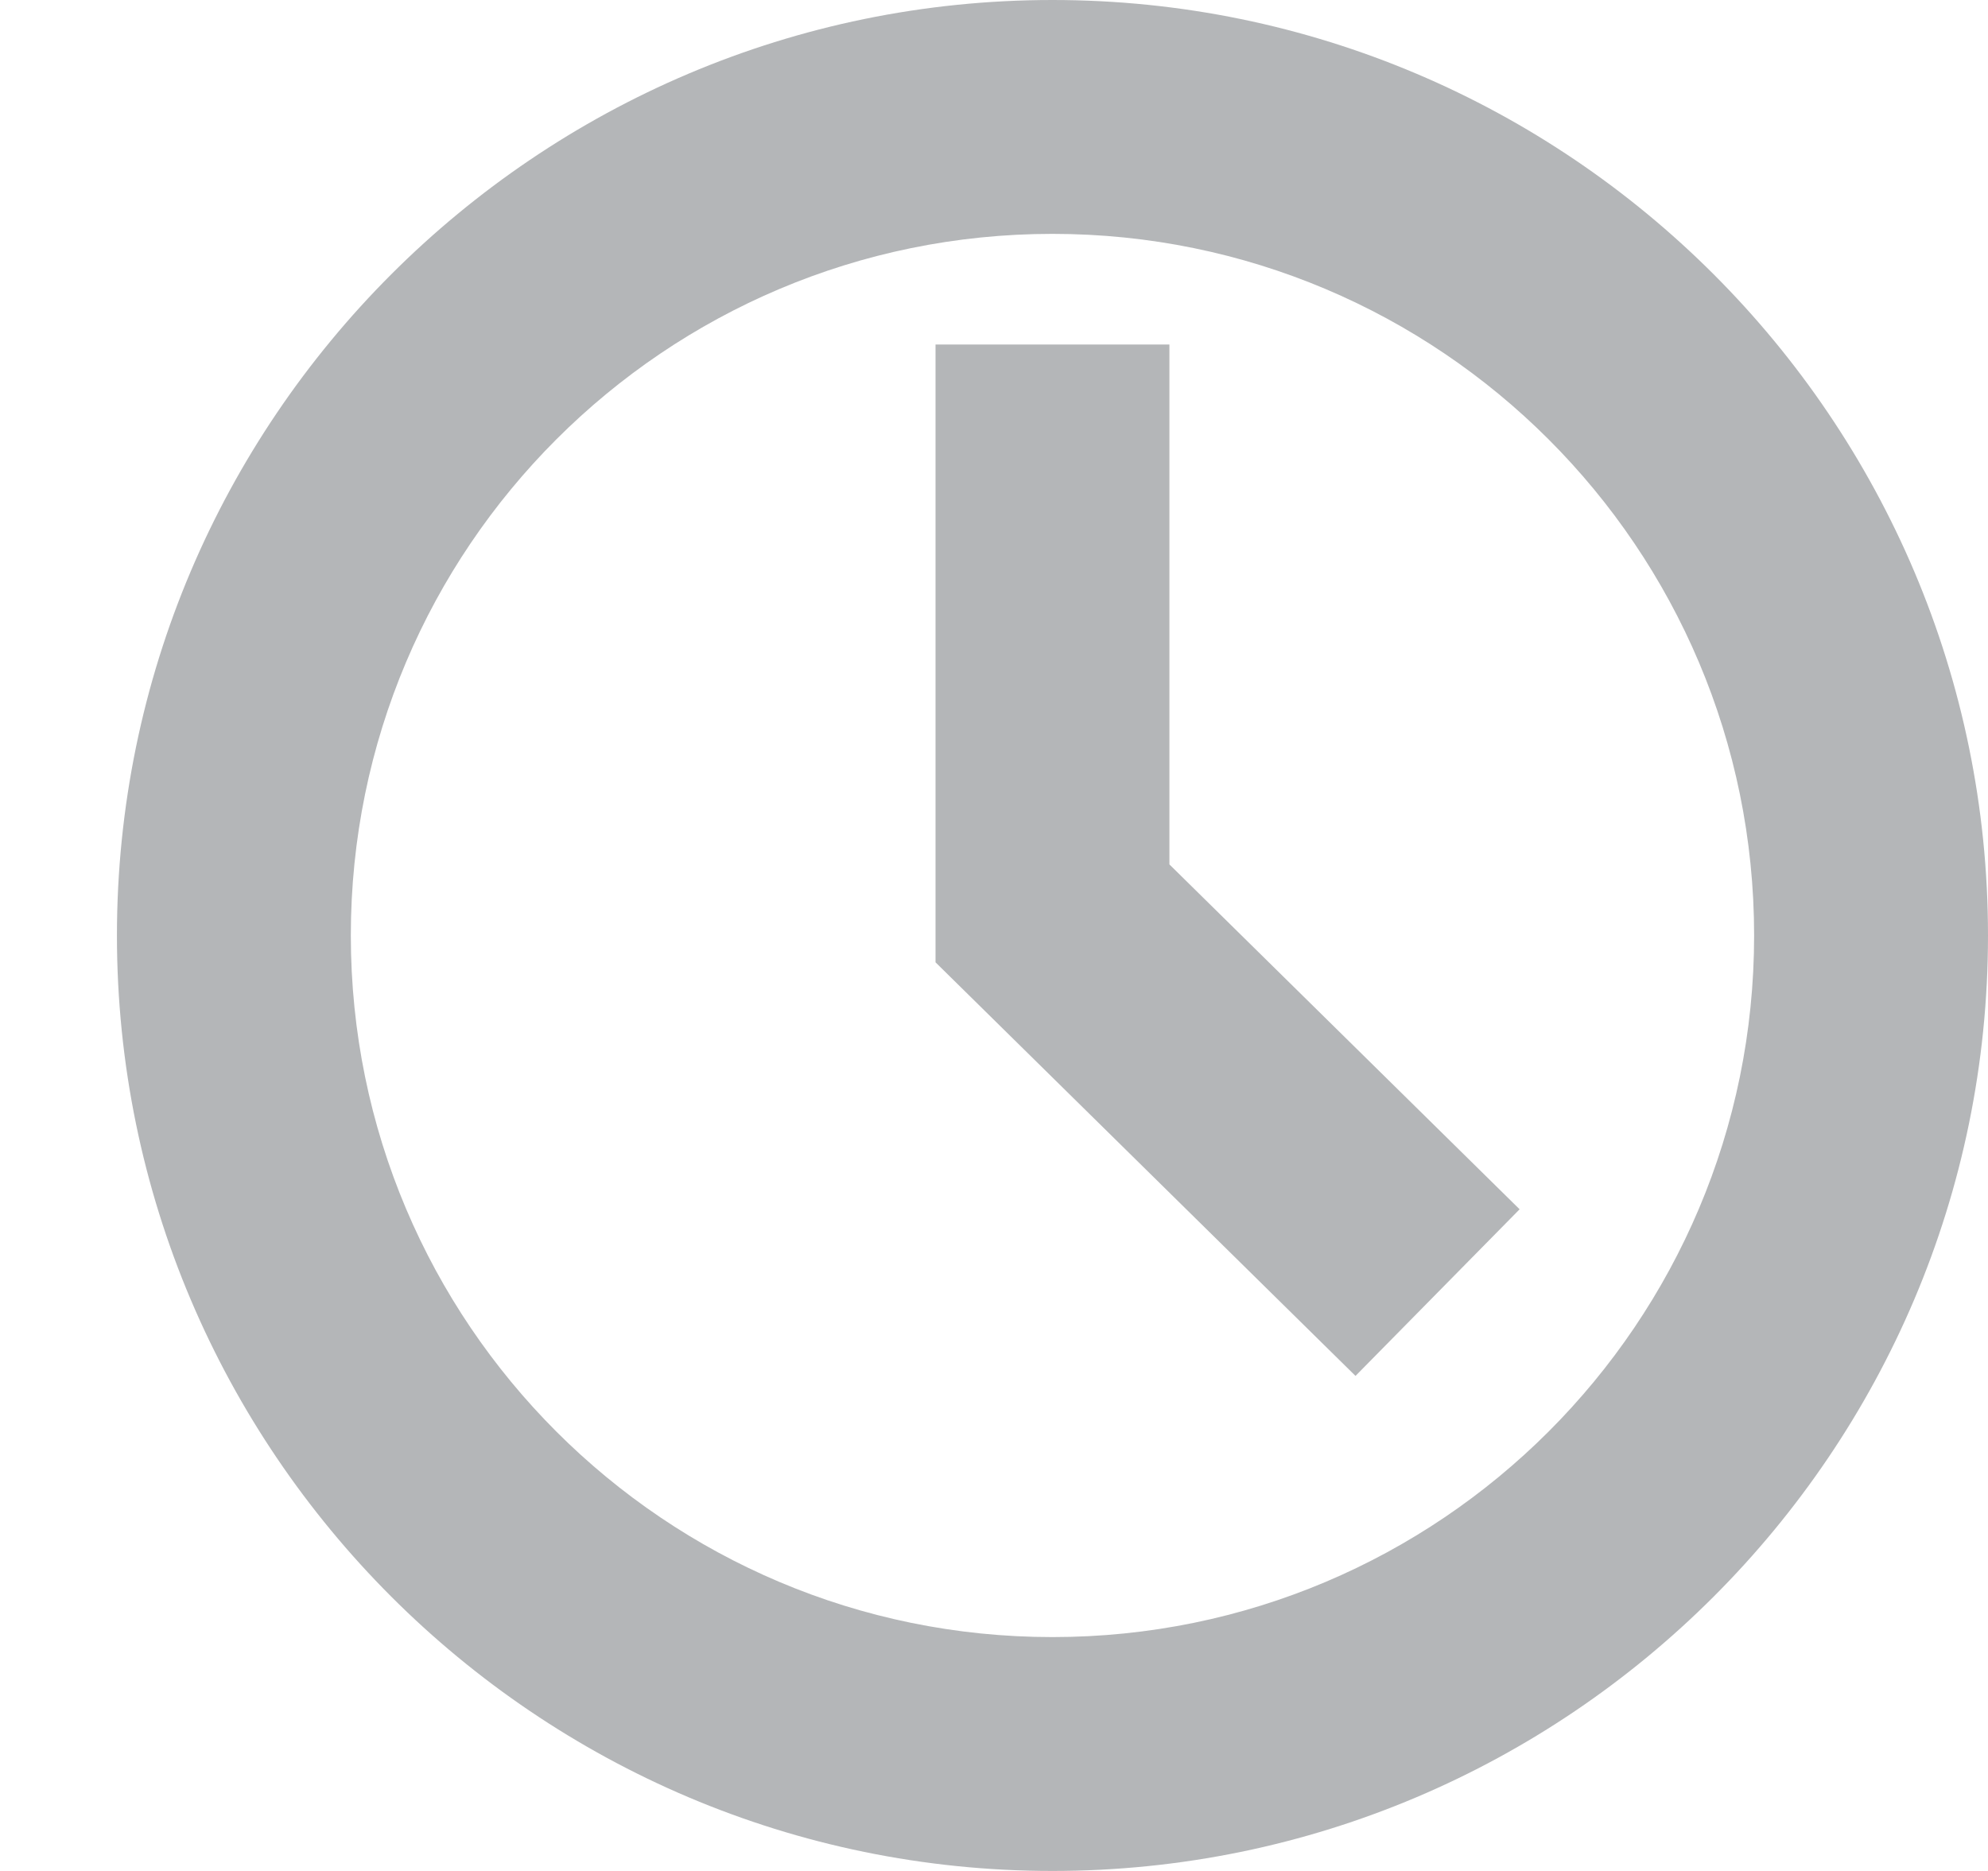 <svg version="1.1" id="Layer_1" xmlns="http://www.w3.org/2000/svg" xmlns:xlink="http://www.w3.org/1999/xlink" x="0px" y="0px" width="17px" height="16.001px" viewBox="0 0 17 16.001" enable-background="new 0 0 17 16.001" xml:space="preserve">
  <g>
    <path fill="#b4b6b8" d="M9,2c3.313,0,6,2.686,6,6s-2.687,6-6,6s-6-2.686-6-6S5.687,2,9,2 M9,0C4.589,0,1,3.589,1,8s3.589,8,8,8 s8-3.589,8-8S13.411,0,9,0L9,0z"/>
  </g>
  <polyline fill="none" stroke="#b4b6b8" stroke-width="2" stroke-miterlimit="10" points="9,2.946 9,7.811 12.293,11.054 "/>
</svg>
